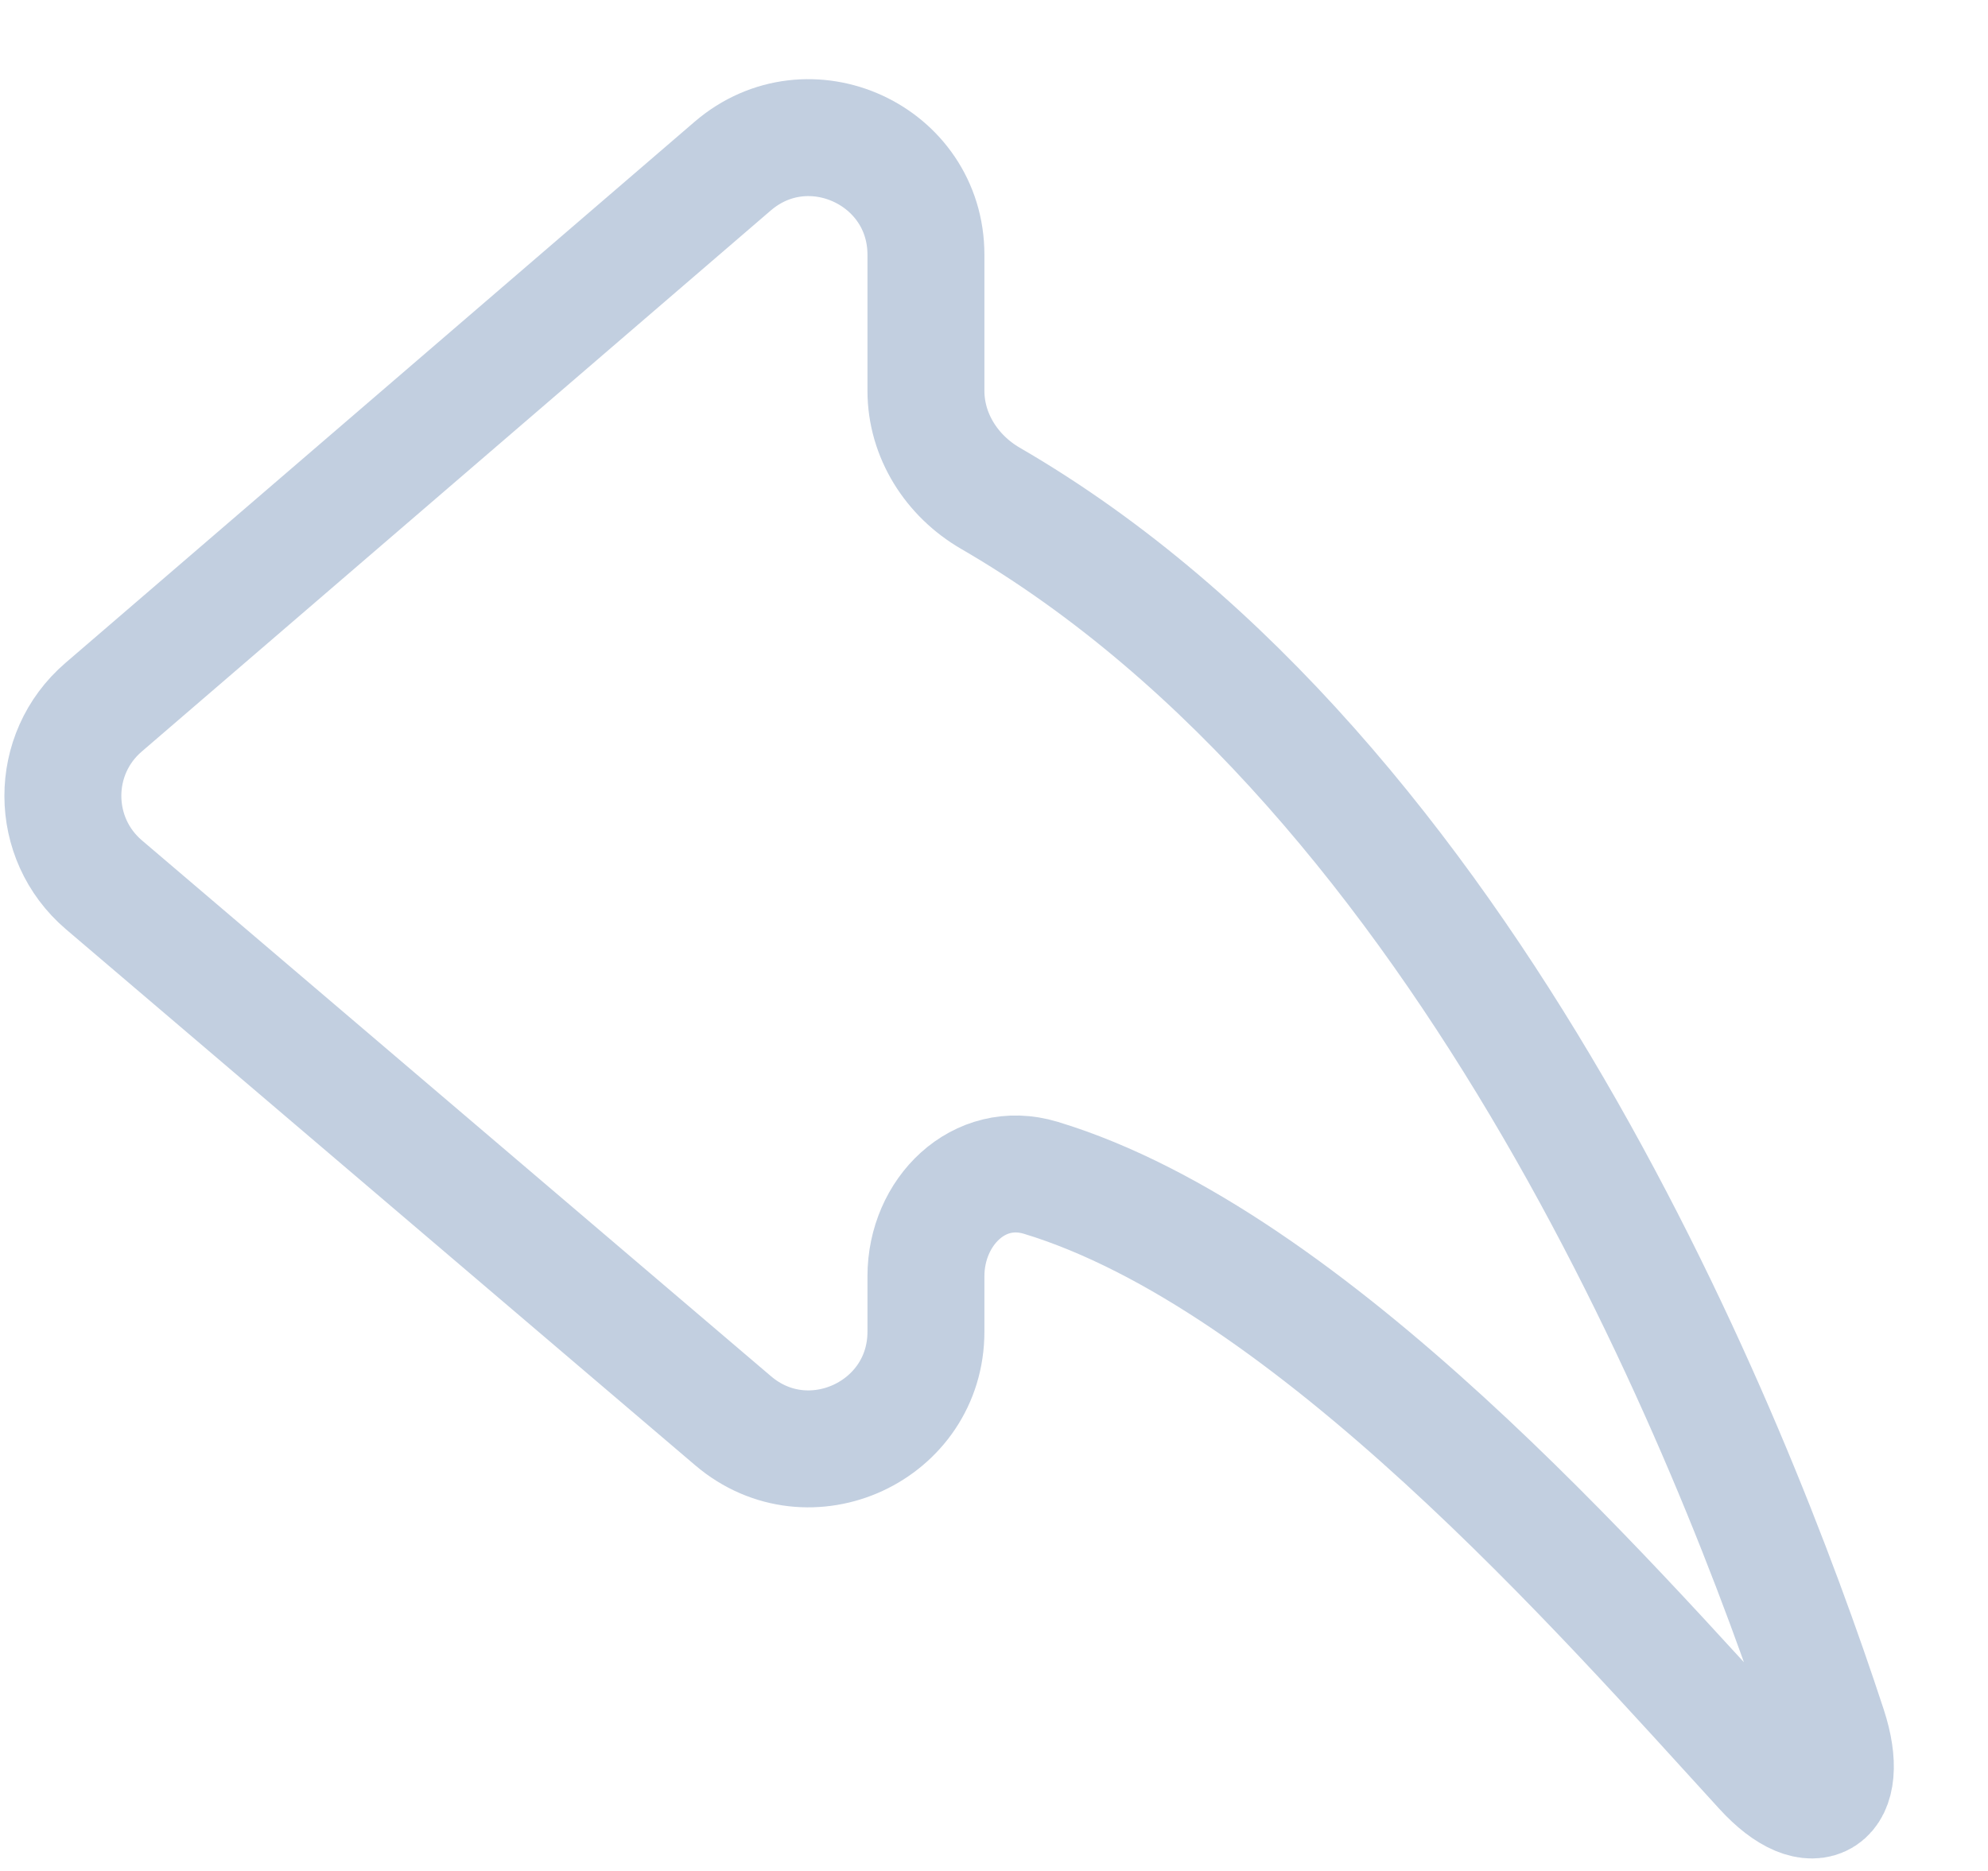 <svg width="17" height="16" viewBox="0 0 17 16" fill="none" xmlns="http://www.w3.org/2000/svg">
<path d="M8.469 4.261C12.577 6.642 14.814 12.277 15.633 14.774C15.836 15.393 15.511 15.613 15.072 15.132C13.727 13.662 11.209 10.771 8.899 10.072C8.371 9.913 7.918 10.363 7.918 10.914V11.388C7.918 12.241 6.918 12.703 6.269 12.15L0.889 7.567C0.422 7.169 0.42 6.448 0.886 6.048L6.265 1.421C6.914 0.863 7.918 1.324 7.918 2.179V3.342C7.918 3.724 8.138 4.069 8.469 4.261Z" stroke="#C2CFE0" stroke-linecap="round" stroke-linejoin="round"/>
</svg>

